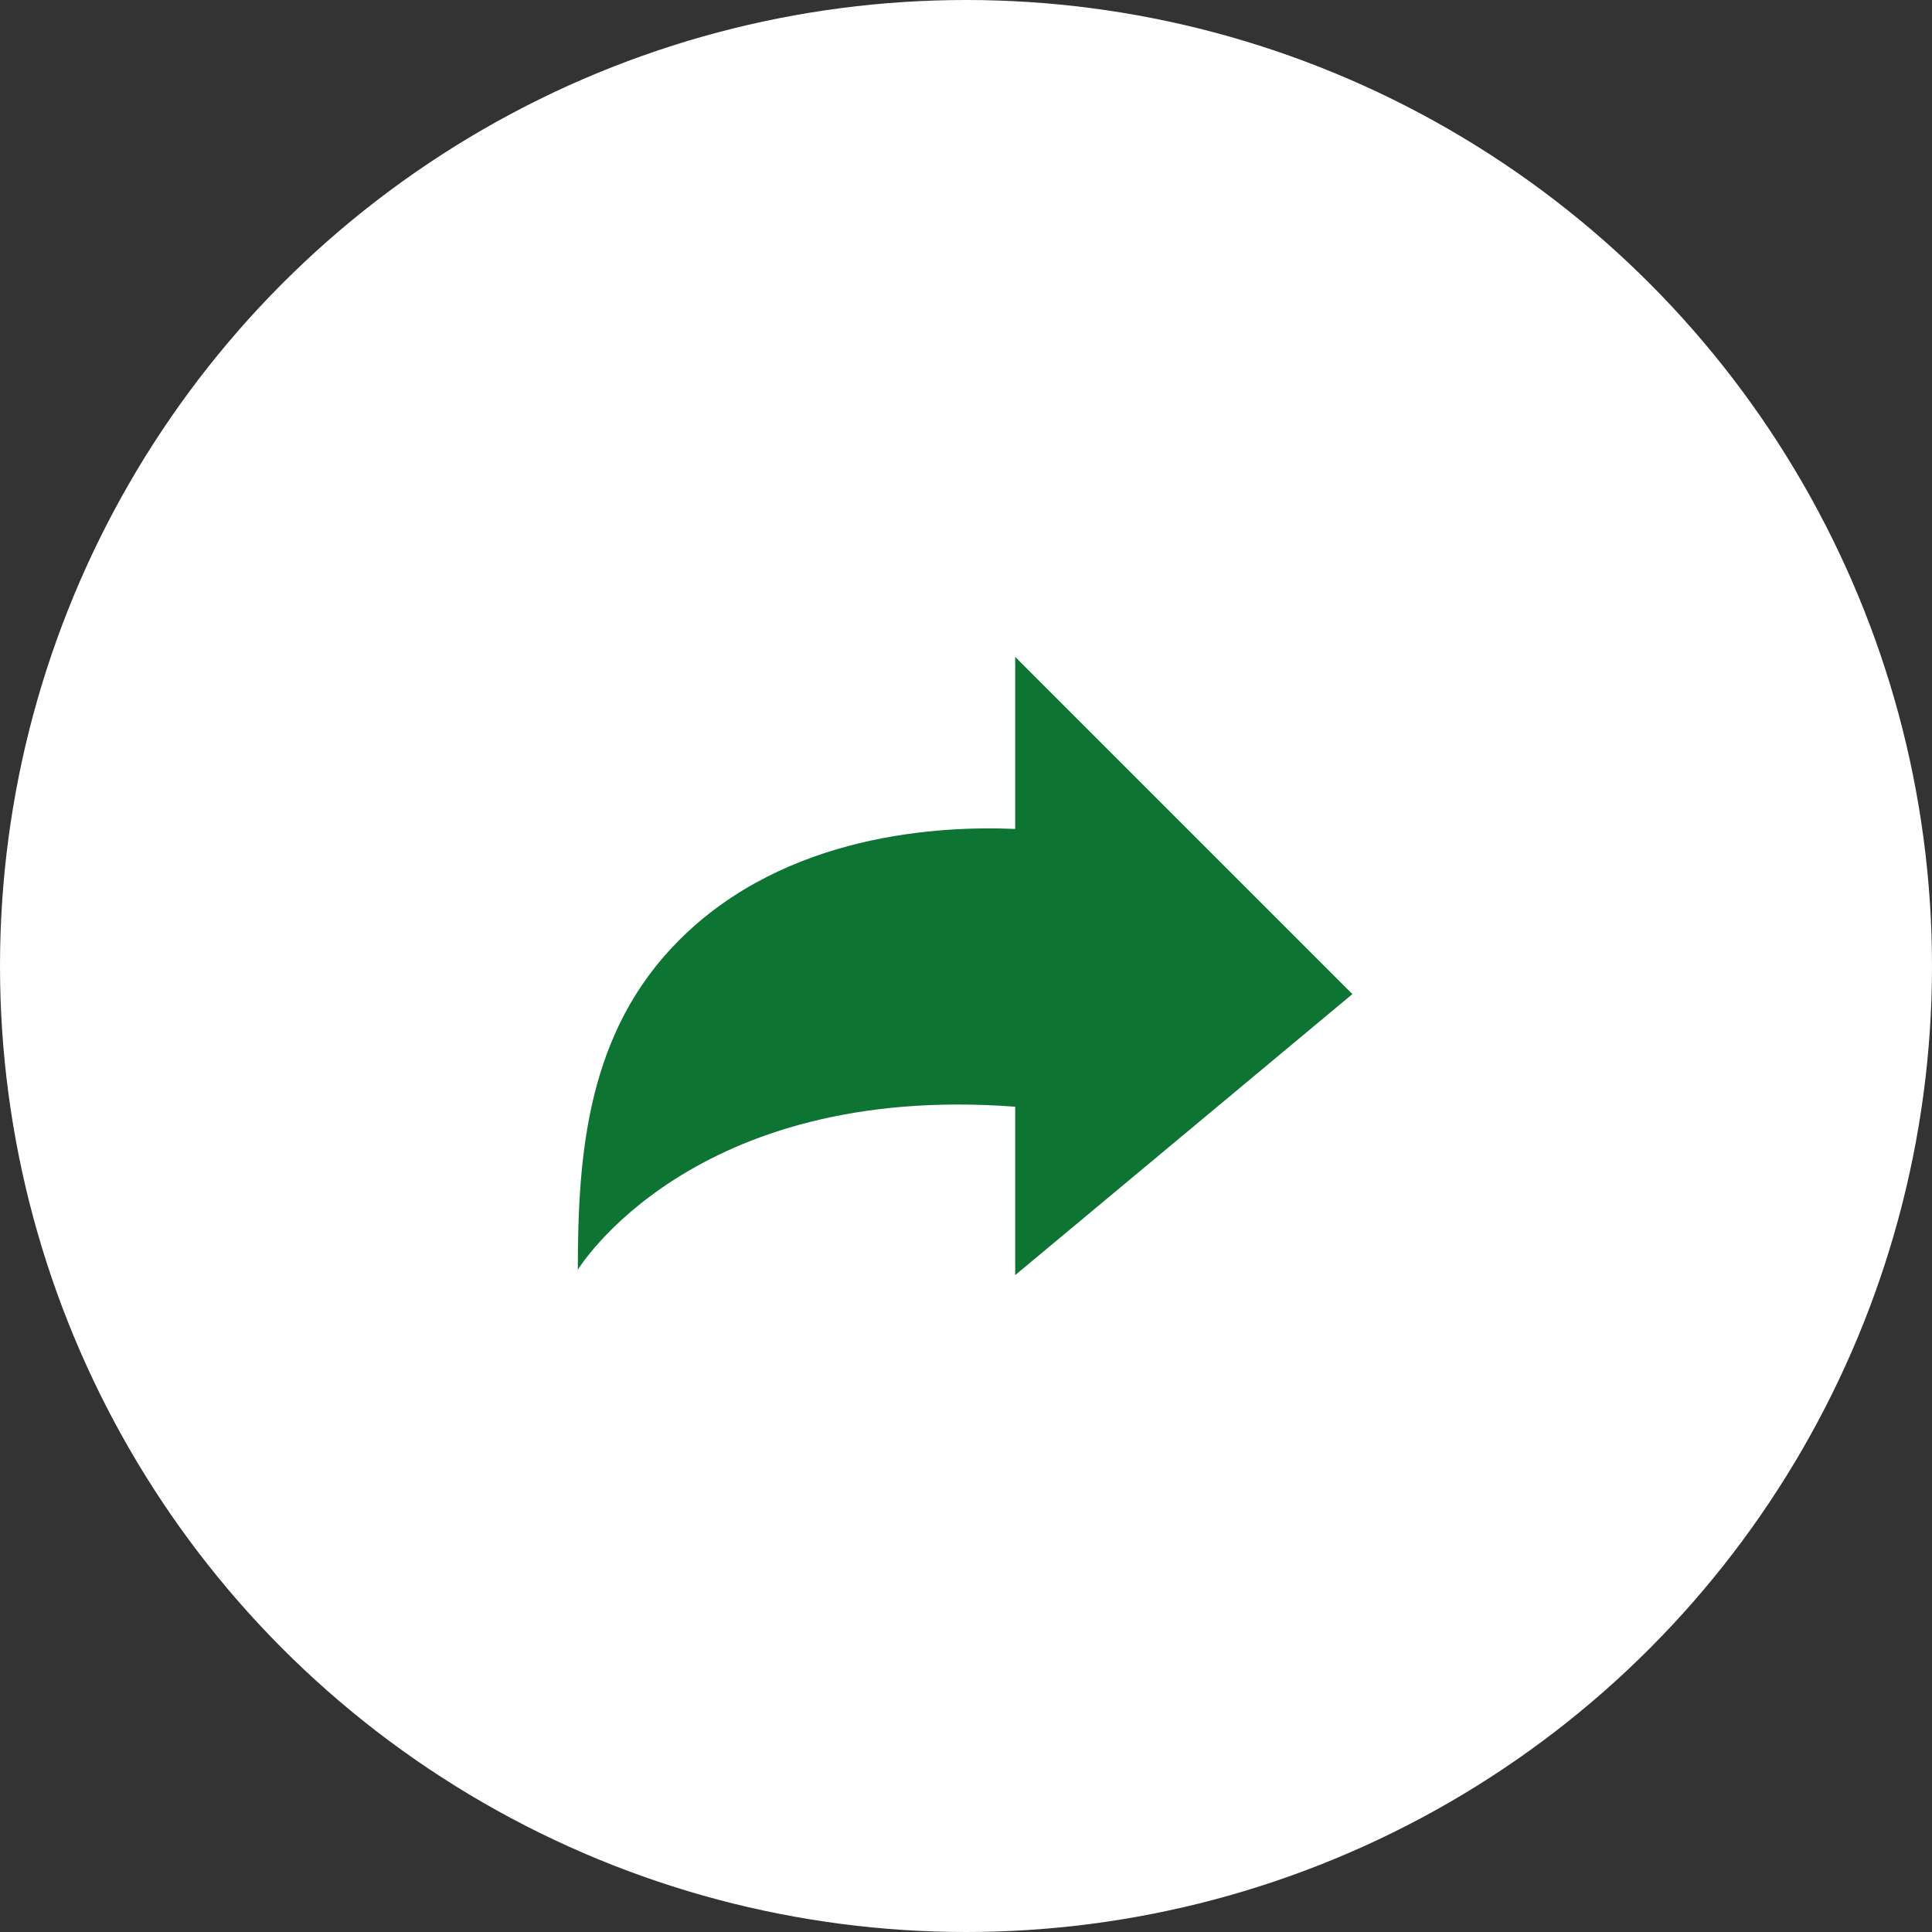<svg width="50" height="50" viewBox="0 0 50 50" fill="none" xmlns="http://www.w3.org/2000/svg">
<rect x="0" y="0" width="50" height="50" fill="#333333" stroke="none"/>
<circle cx="25" cy="25" r="24.5" fill="white" stroke="white"/>
<path d="M26.273 21.453V17L31.116 21.843L35 25.727L31.048 29.021L26.273 33V28.642C17.891 28.01 14.954 32.861 14.954 32.861C14.954 29.839 15.203 26.703 17.579 24.328C20.341 21.565 24.34 21.369 26.273 21.453Z" fill="#0D7434"/>
</svg>

